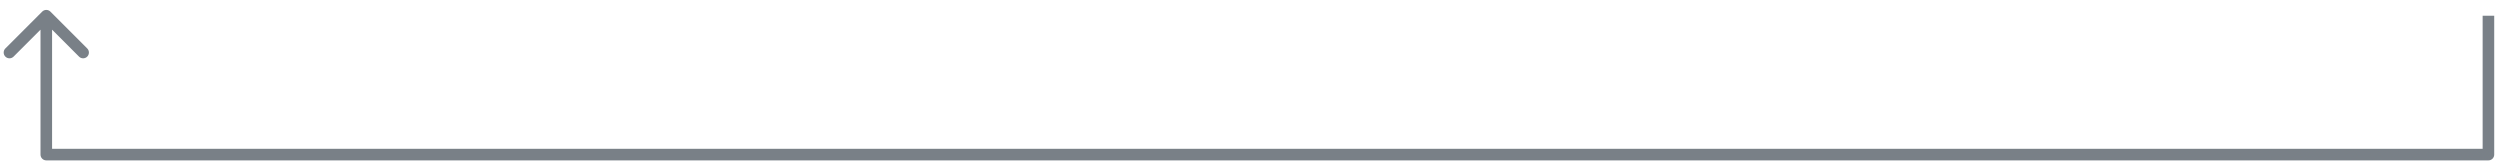 <svg width="216" height="14" viewBox="0 0 216 14" fill="none" xmlns="http://www.w3.org/2000/svg">
<path d="M215 13.357V13.857C215.276 13.857 215.5 13.633 215.5 13.357H215ZM4 13.357H3.5C3.5 13.633 3.724 13.857 4 13.857V13.357ZM4.354 1.003C4.158 0.808 3.842 0.808 3.646 1.003L0.464 4.185C0.269 4.381 0.269 4.697 0.464 4.892C0.66 5.088 0.976 5.088 1.172 4.892L4 2.064L6.828 4.892C7.024 5.088 7.34 5.088 7.536 4.892C7.731 4.697 7.731 4.381 7.536 4.185L4.354 1.003ZM214.5 1.357V13.357H215.5V1.357H214.5ZM215 12.857H4V13.857H215V12.857ZM4.5 13.357V1.357H3.5V13.357H4.5Z" fill="#798087"/>
</svg>
